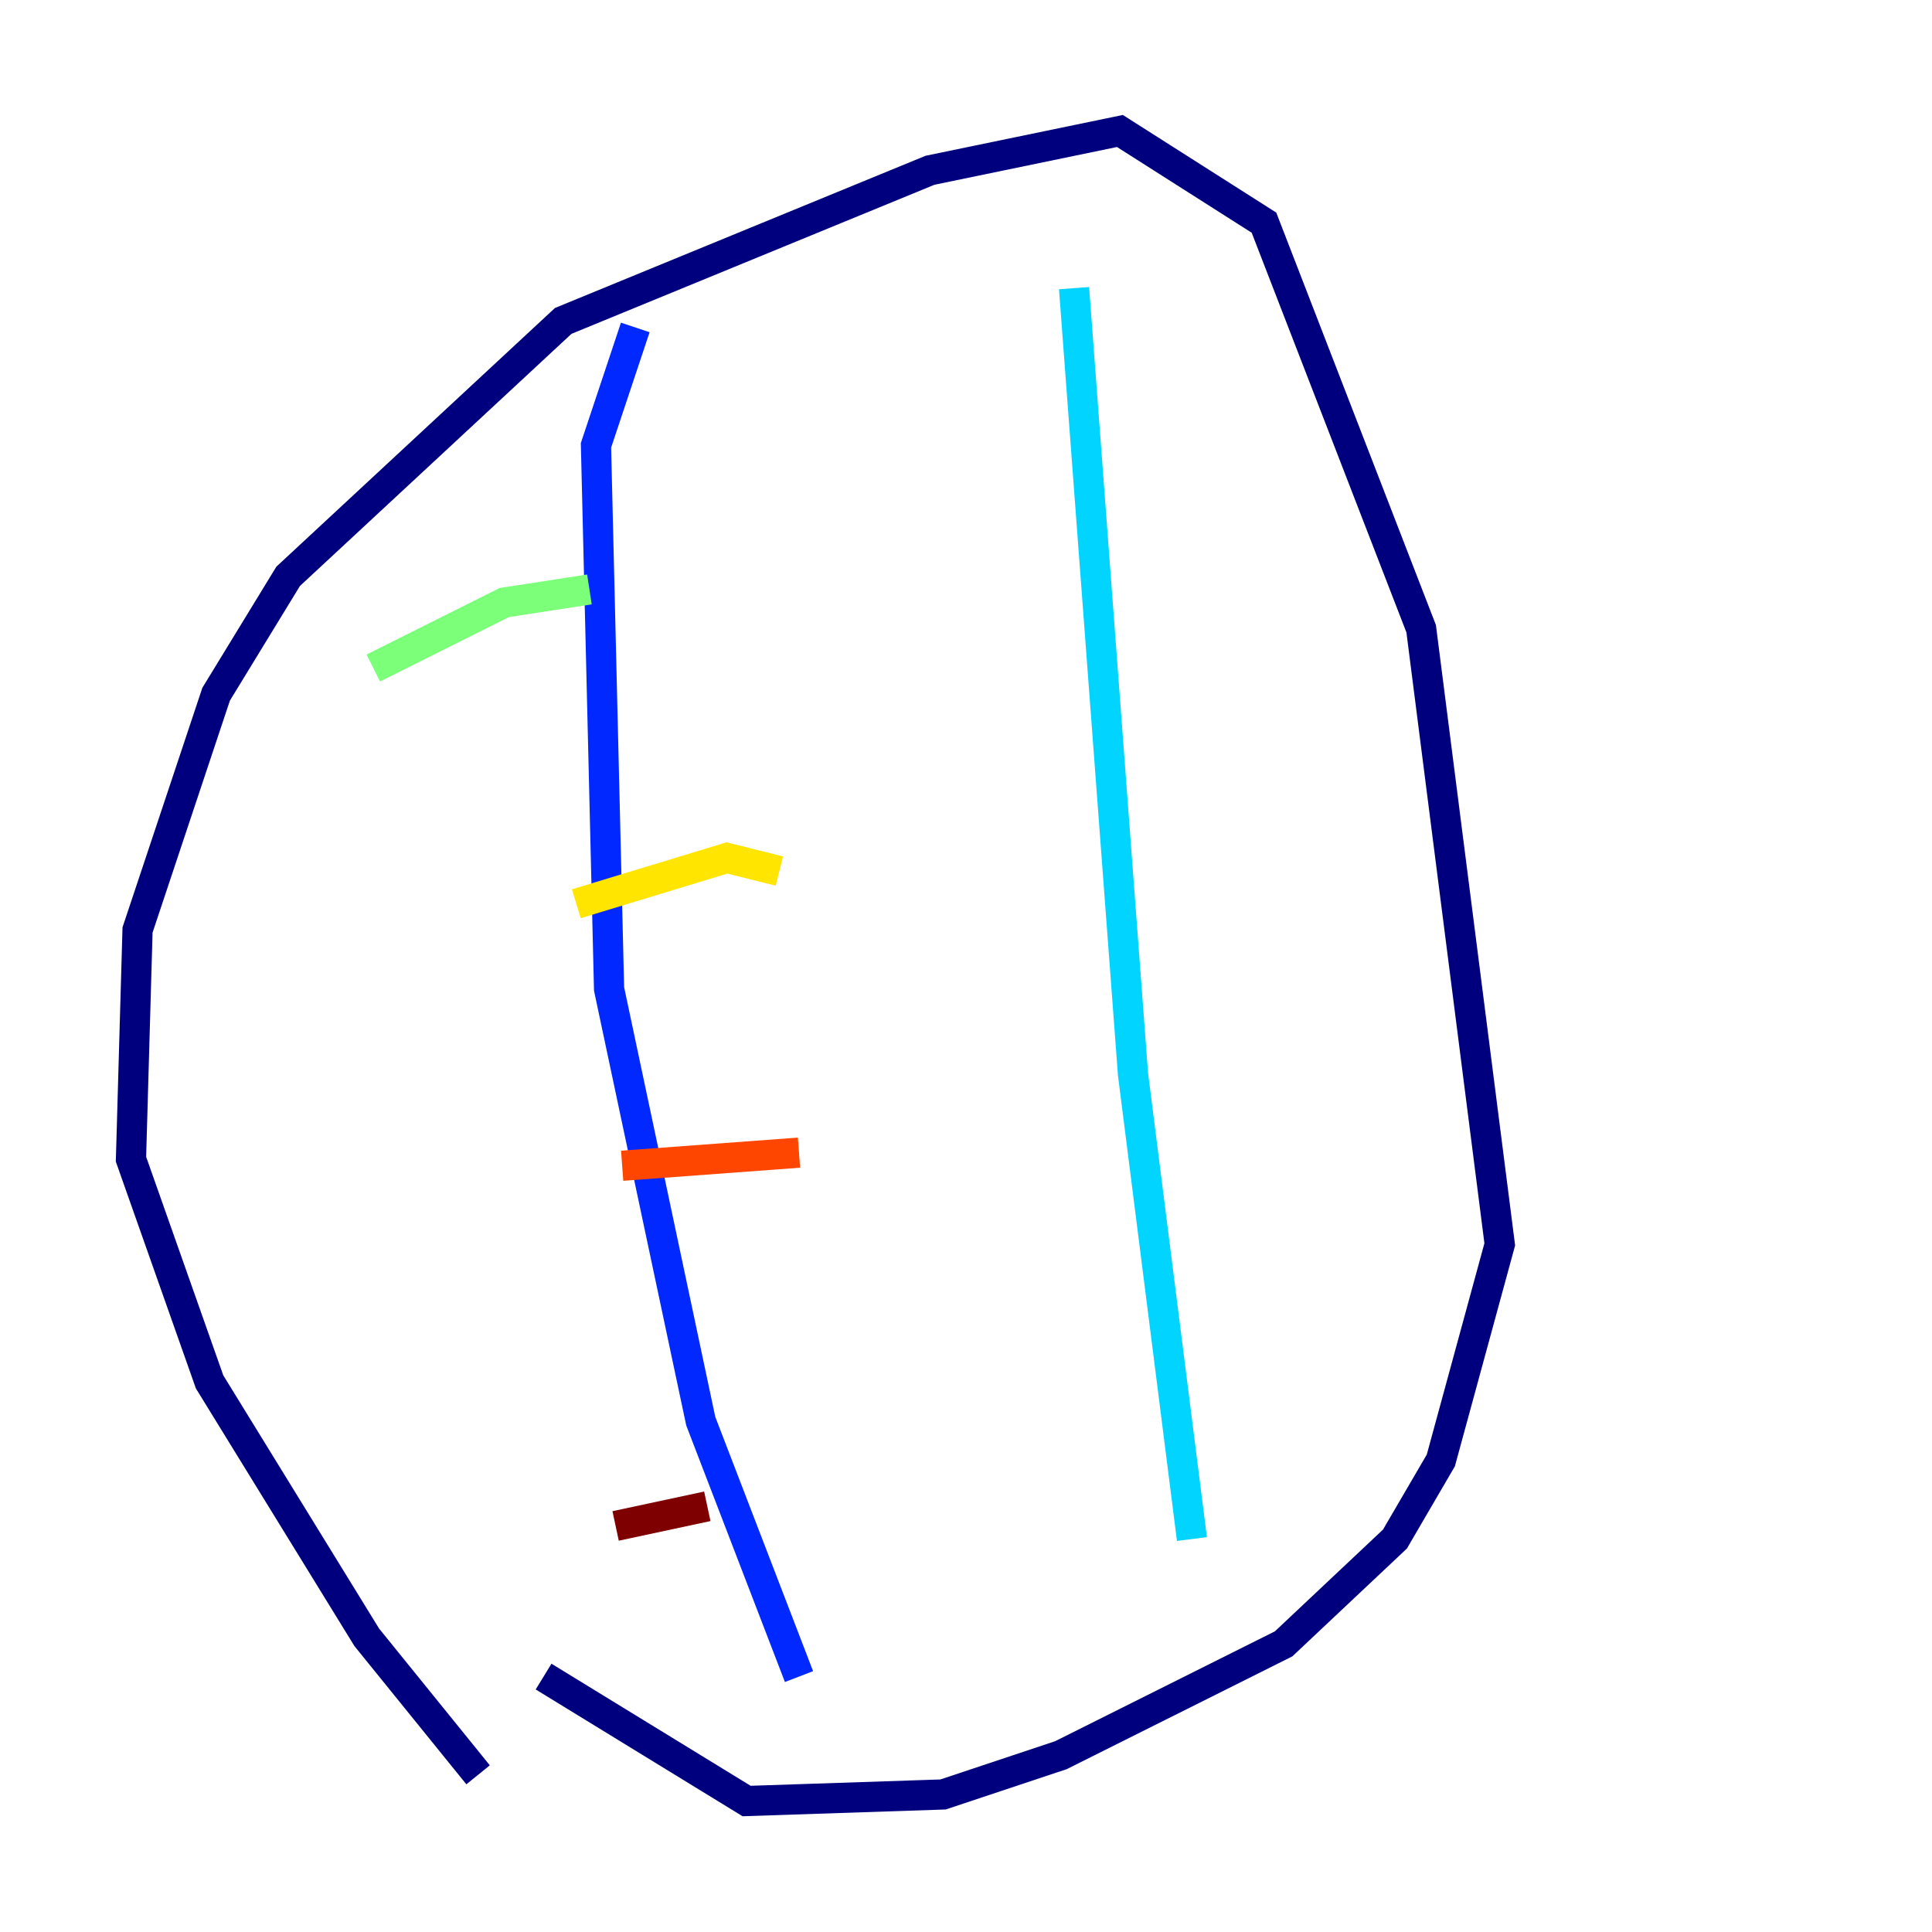 <?xml version="1.0" encoding="utf-8" ?>
<svg baseProfile="tiny" height="128" version="1.2" viewBox="0,0,128,128" width="128" xmlns="http://www.w3.org/2000/svg" xmlns:ev="http://www.w3.org/2001/xml-events" xmlns:xlink="http://www.w3.org/1999/xlink"><defs /><polyline fill="none" points="31.675,117.586 24.298,108.475 13.885,91.552 8.678,76.8 9.112,61.614 14.319,45.993 19.091,38.183 37.315,21.261 61.614,11.281 74.197,8.678 83.742,14.752 94.156,41.654 99.363,82.441 95.458,96.759 92.42,101.966 85.044,108.909 70.291,116.285 62.481,118.888 49.464,119.322 36.014,111.078" stroke="#00007f" stroke-width="2" /><polyline fill="none" points="42.088,21.695 39.485,29.505 40.352,65.519 46.427,94.156 52.936,111.078" stroke="#0028ff" stroke-width="2" /><polyline fill="none" points="71.159,19.091 75.064,71.159 78.969,101.966" stroke="#00d4ff" stroke-width="2" /><polyline fill="none" points="24.732,44.258 33.41,39.919 39.051,39.051" stroke="#7cff79" stroke-width="2" /><polyline fill="none" points="38.183,59.878 48.163,56.841 51.634,57.709" stroke="#ffe500" stroke-width="2" /><polyline fill="none" points="41.22,77.234 52.936,76.366" stroke="#ff4600" stroke-width="2" /><polyline fill="none" points="40.786,101.098 46.861,99.797" stroke="#7f0000" stroke-width="2" /></svg>